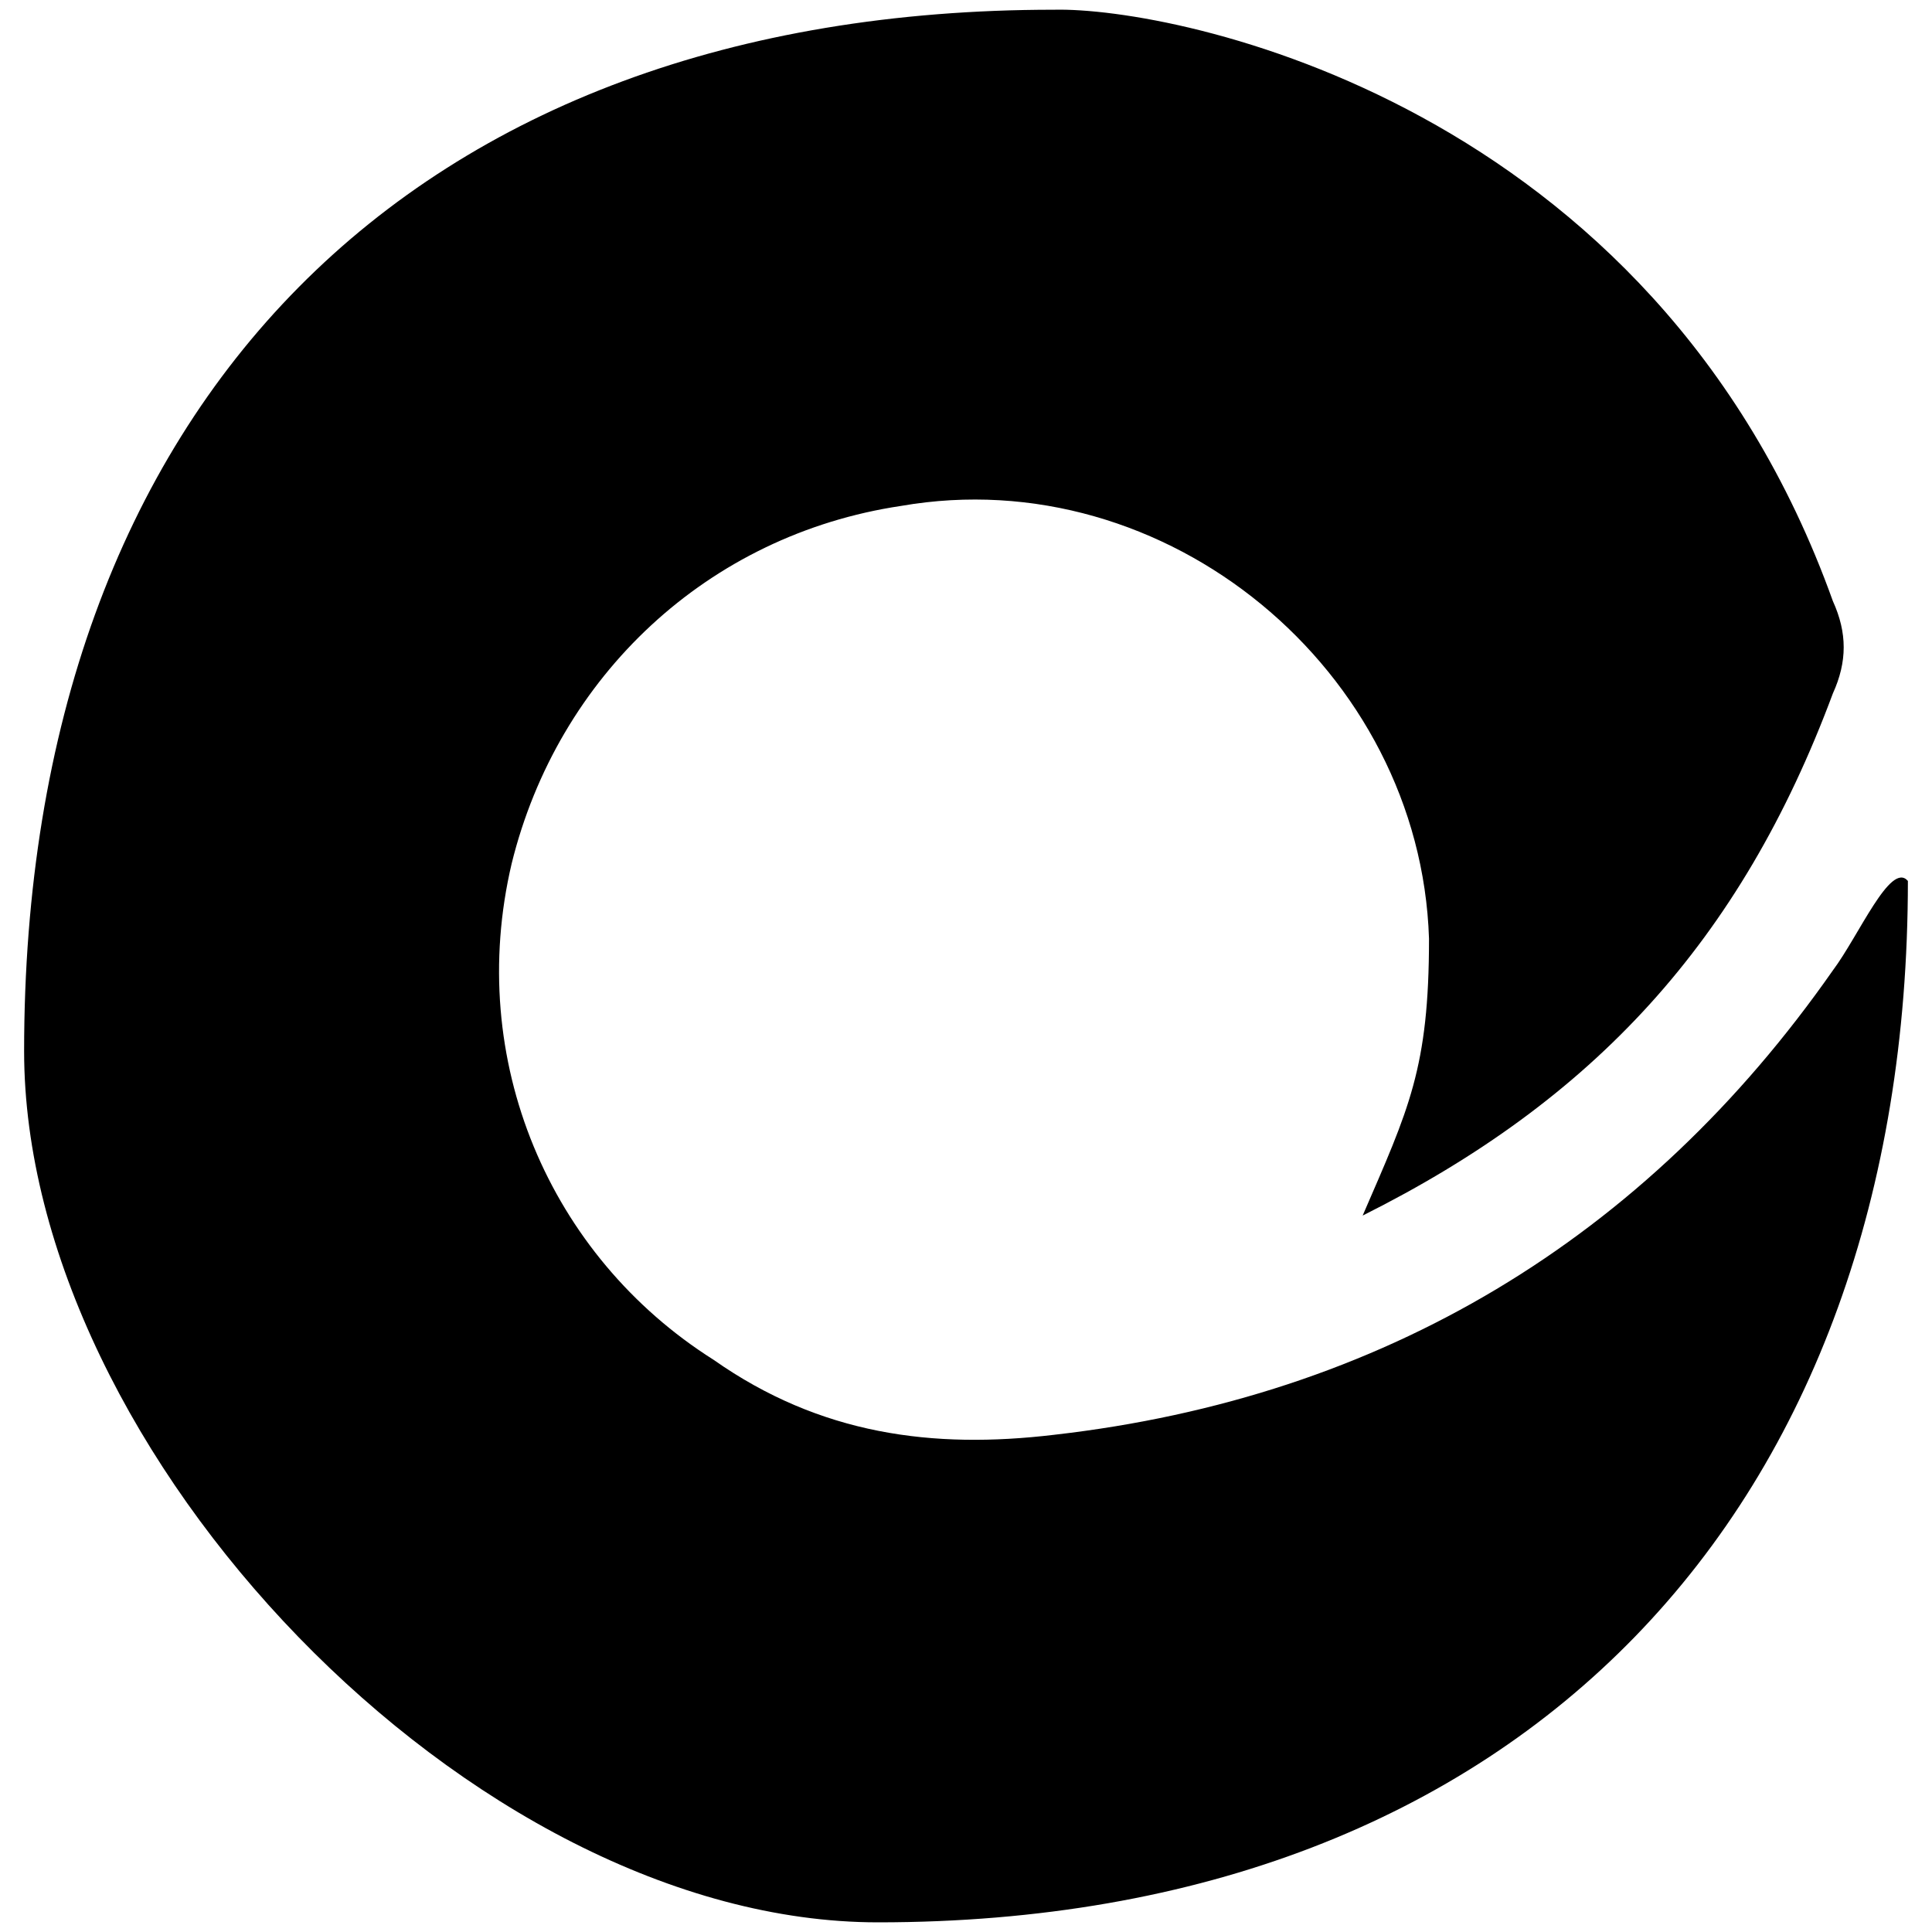 <svg xmlns="http://www.w3.org/2000/svg" width="1000" height="1000">
  <path d="M12.483 544.065c0-335.962 201.577-539.032 533.06-539.032 62.712-1.494 310.577 47.78 403.153 306.098 7.466 16.425 7.466 31.357 0 47.781-47.781 128.412-123.932 210.536-243.385 270.263 23.89-55.247 34.342-76.151 34.342-143.344-4.48-138.864-135.878-247.865-273.249-223.974-100.041 14.931-177.686 88.096-201.577 185.152-23.89 101.535 19.412 203.07 104.522 256.824 55.247 38.822 113.48 46.288 176.193 38.822 170.22-19.41 306.099-101.535 403.154-240.399 13.439-17.918 29.864-56.74 38.822-46.288C987.518 779.984 788.928 995 454.46 995 243.923 995 12.483 751.614 12.483 544.065z" style="fill:#000;fill-opacity:1;fill-rule:nonzero;stroke:none;"/>
</svg>
